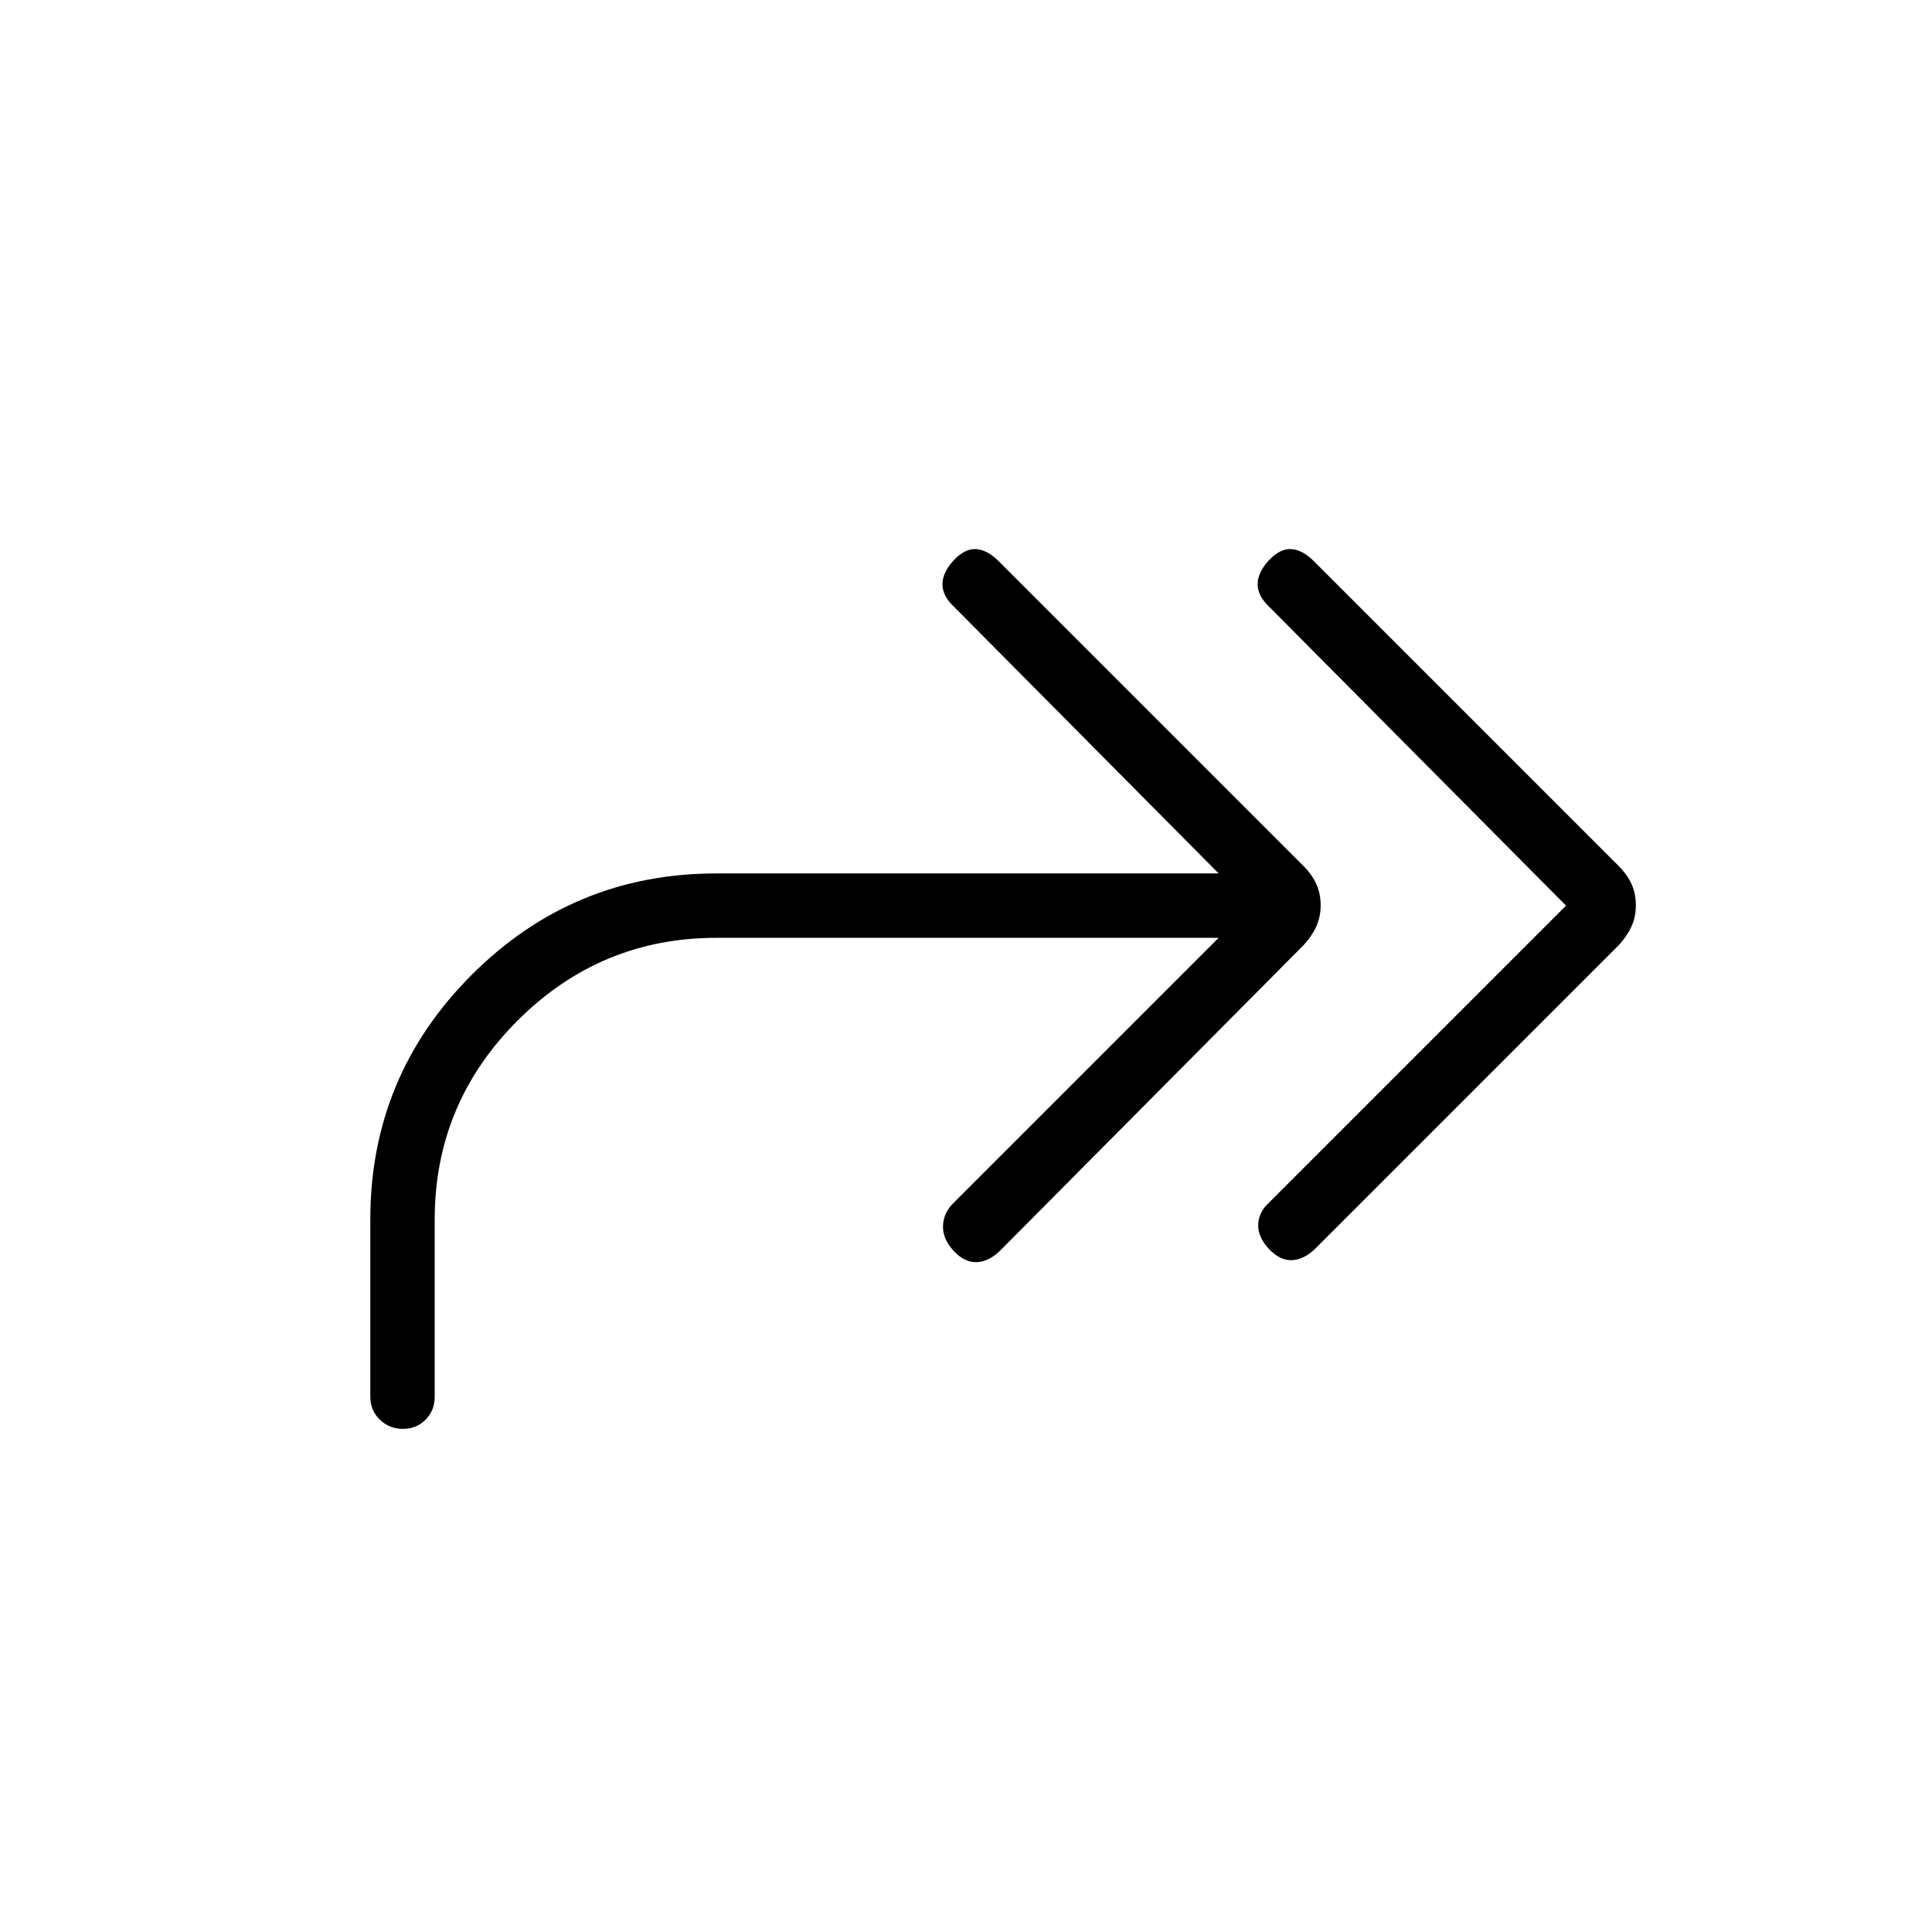 <svg xmlns="http://www.w3.org/2000/svg" height="20" viewBox="0 -960 960 960" width="20"><path d="M778.154-510 630.538-658.615q-5.615-5.282-5.615-11.103t5.615-11.914q5.616-5.907 11.154-5.522 5.539.385 11.154 6l151.328 151.328q4.442 4.441 6.557 9.203 2.115 4.761 2.115 10.423t-2.115 10.423q-2.115 4.762-6.346 9.392L653.846-339.846q-5.615 5.615-11.654 6-6.038.385-11.654-5.522-5.615-6.093-5.346-12.198.269-6.105 5.116-10.588L778.154-510Zm-172.616 16H356q-57.692 0-98.846 41.154T216-354v88q0 6.839-4.52 11.419Q206.959-250 200.21-250t-11.479-4.581Q184-259.161 184-266v-88q0-71.219 50.391-121.609Q284.781-526 356-526h249.538L473.923-658.615q-5.616-5.282-5.616-11.103t5.616-11.914q5.615-5.907 11.154-5.522 5.538.385 11.154 6l151.328 151.328q4.441 4.441 6.556 9.203 2.116 4.761 2.116 10.423t-2.116 10.423q-2.115 4.762-6.346 9.392L497.231-338.846q-5.616 5.615-11.654 6-6.039.385-11.654-5.522-5.616-6.093-5.346-12.562.269-6.469 5.115-11.224L605.538-494Z"/></svg>